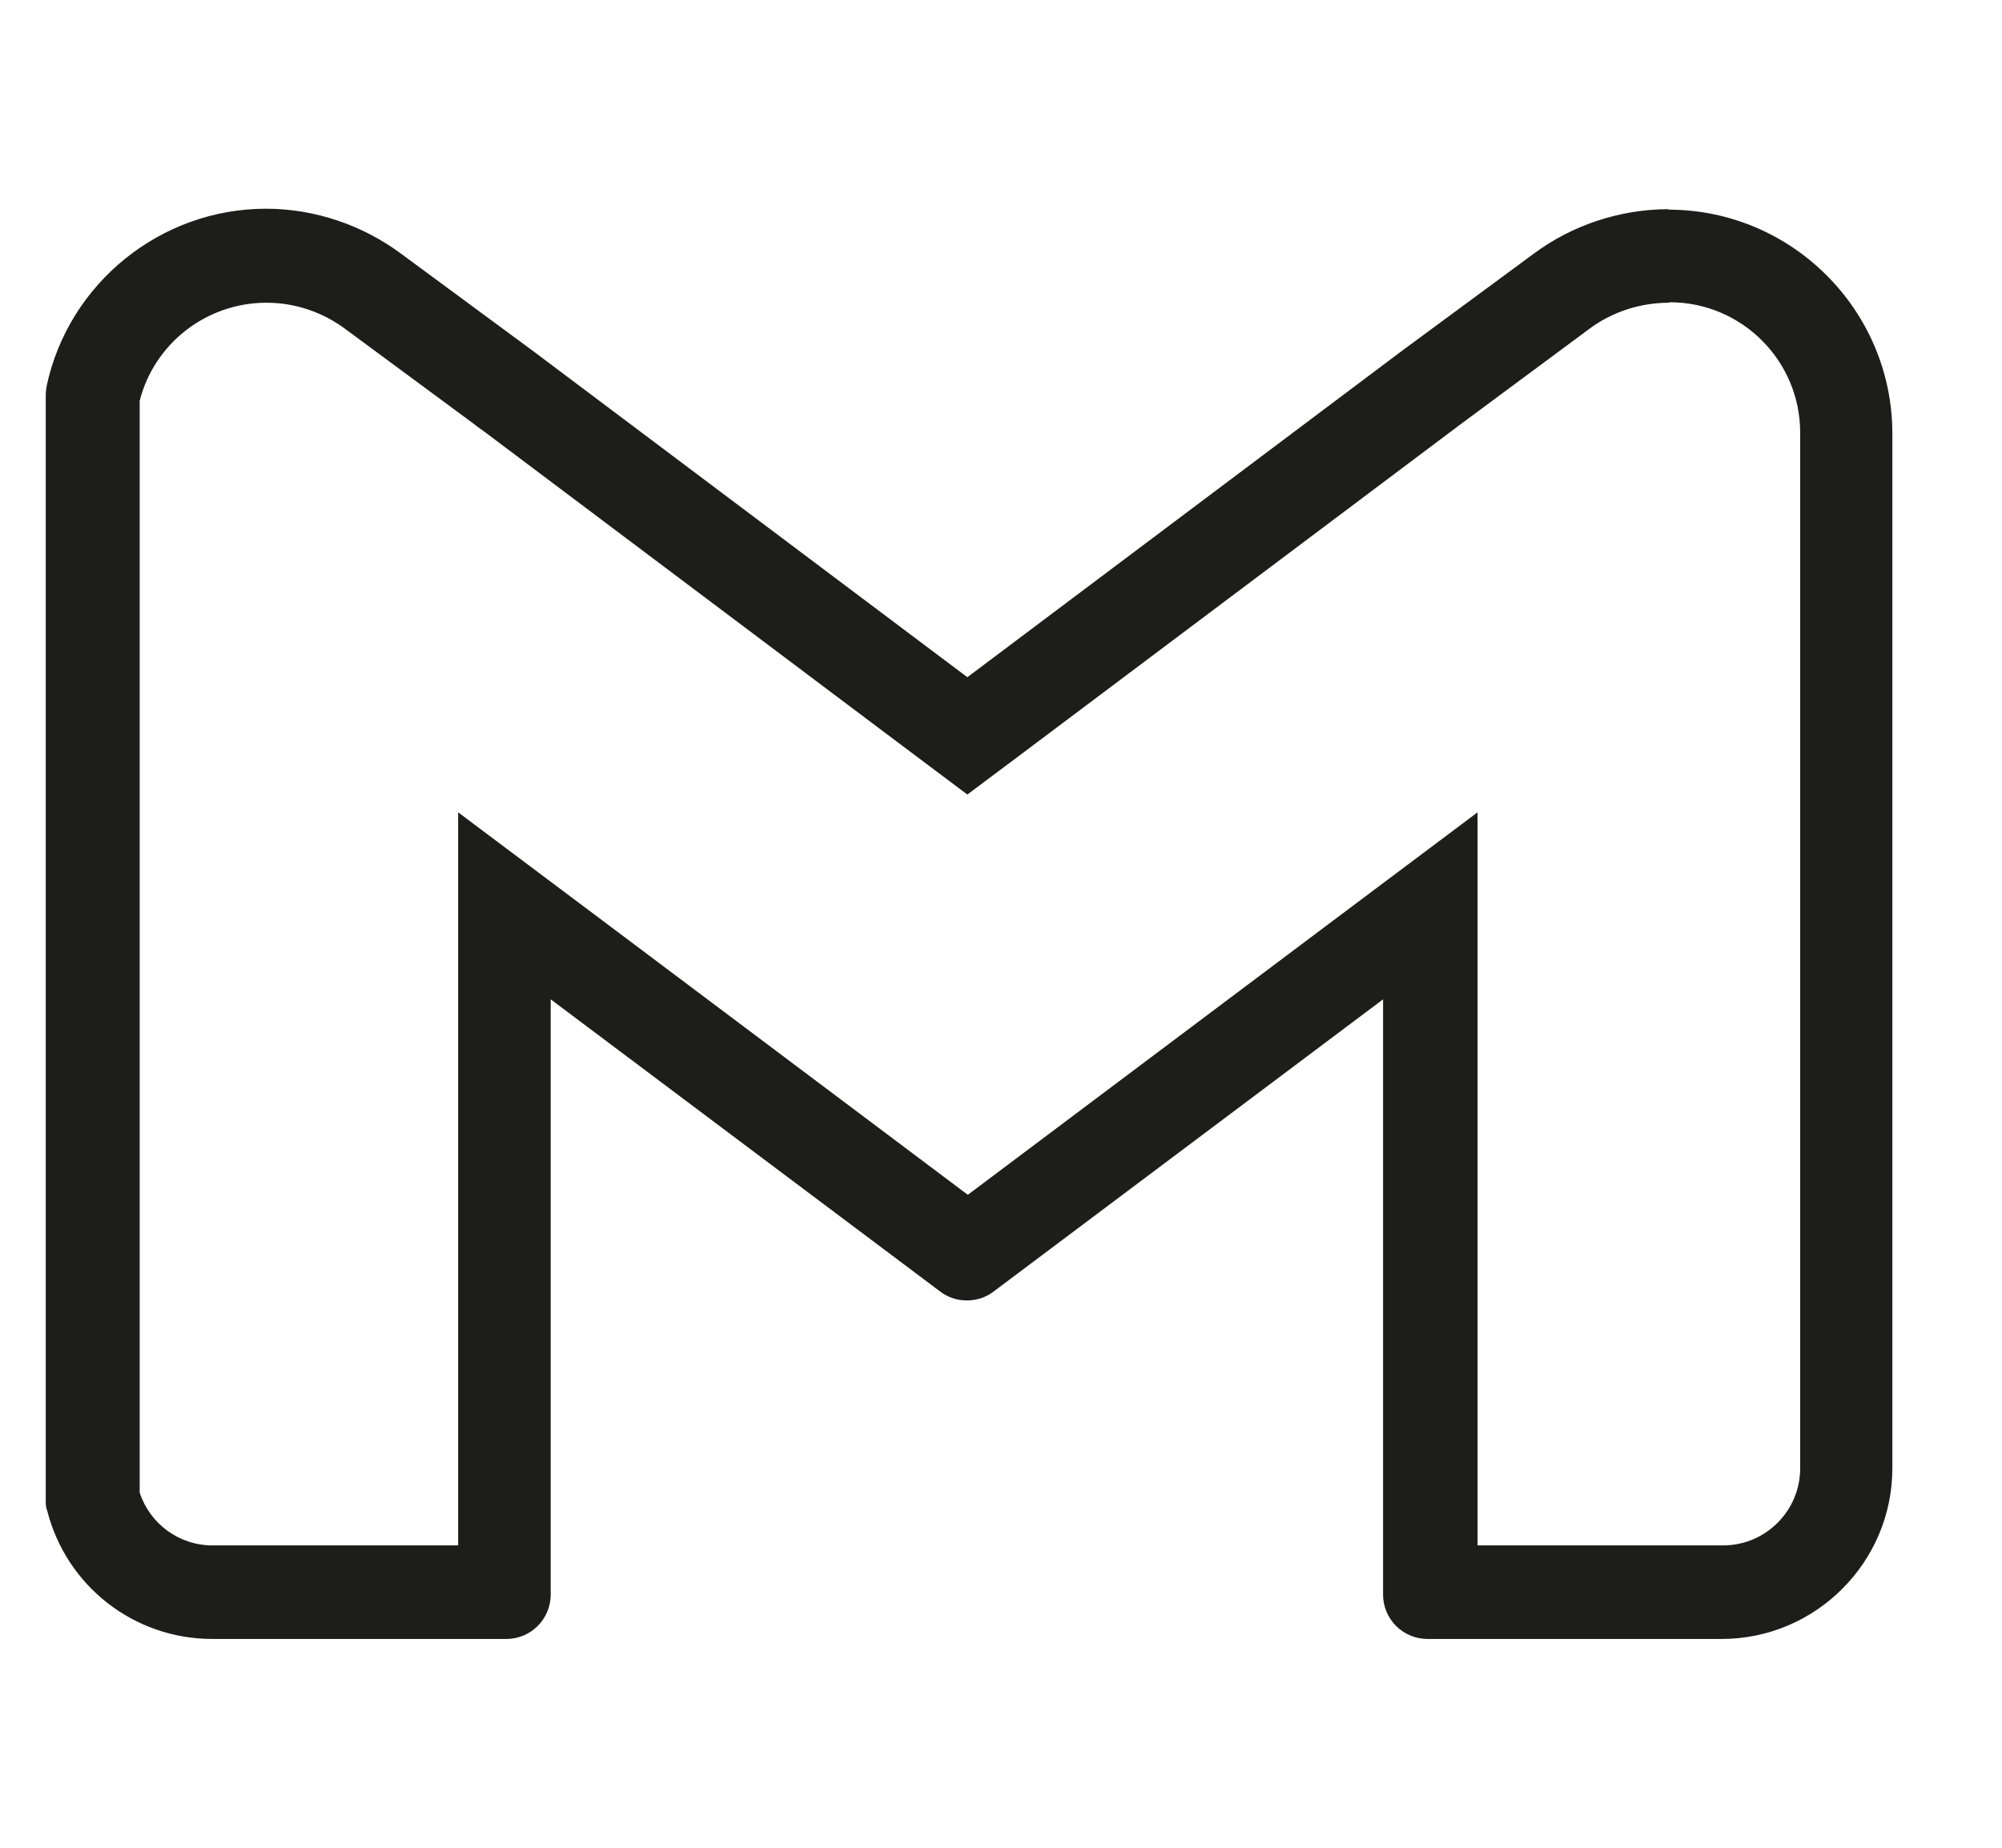 <svg width="26" height="24" viewBox="0 0 26 24" fill="none" xmlns="http://www.w3.org/2000/svg">
<g id="CORREO 2">
<path id="Vector" d="M21.685 3.926C22.62 3.926 23.379 4.685 23.379 5.62V7.545V7.891V19.071C23.379 19.624 22.93 20.073 22.377 20.073H19.189V10.551L17.246 12.008L12.569 15.519L7.893 12.008L5.95 10.551V20.073H2.762C2.325 20.073 1.948 19.794 1.814 19.387V5.207C2.003 4.46 2.683 3.932 3.46 3.932C3.831 3.932 4.195 4.053 4.499 4.284L6.169 5.517L6.199 5.541L6.308 5.62L11.835 9.774L12.563 10.32L13.292 9.774L18.831 5.614L18.928 5.541L18.952 5.523L20.64 4.272C20.932 4.053 21.302 3.932 21.673 3.932M21.673 2.717C21.041 2.717 20.416 2.923 19.912 3.3L18.199 4.563L12.563 8.796L6.928 4.563L5.215 3.3C4.711 2.923 4.086 2.711 3.454 2.711C2.088 2.711 0.891 3.677 0.606 5.013C0.6 5.055 0.594 5.091 0.594 5.134V19.478C0.594 19.527 0.594 19.575 0.612 19.618C0.861 20.602 1.742 21.288 2.756 21.288H6.576C6.897 21.288 7.152 21.027 7.152 20.711V12.98L12.211 16.776C12.314 16.855 12.436 16.891 12.557 16.891C12.679 16.891 12.8 16.855 12.903 16.776L17.962 12.98V20.711C17.962 21.033 18.223 21.288 18.539 21.288H22.359C23.58 21.288 24.576 20.292 24.576 19.071V7.77C24.576 7.77 24.576 7.77 24.576 7.764V5.632C24.576 4.029 23.27 2.723 21.667 2.723L21.673 2.717Z" fill="#1D1D1B"/>
</g>
</svg>
